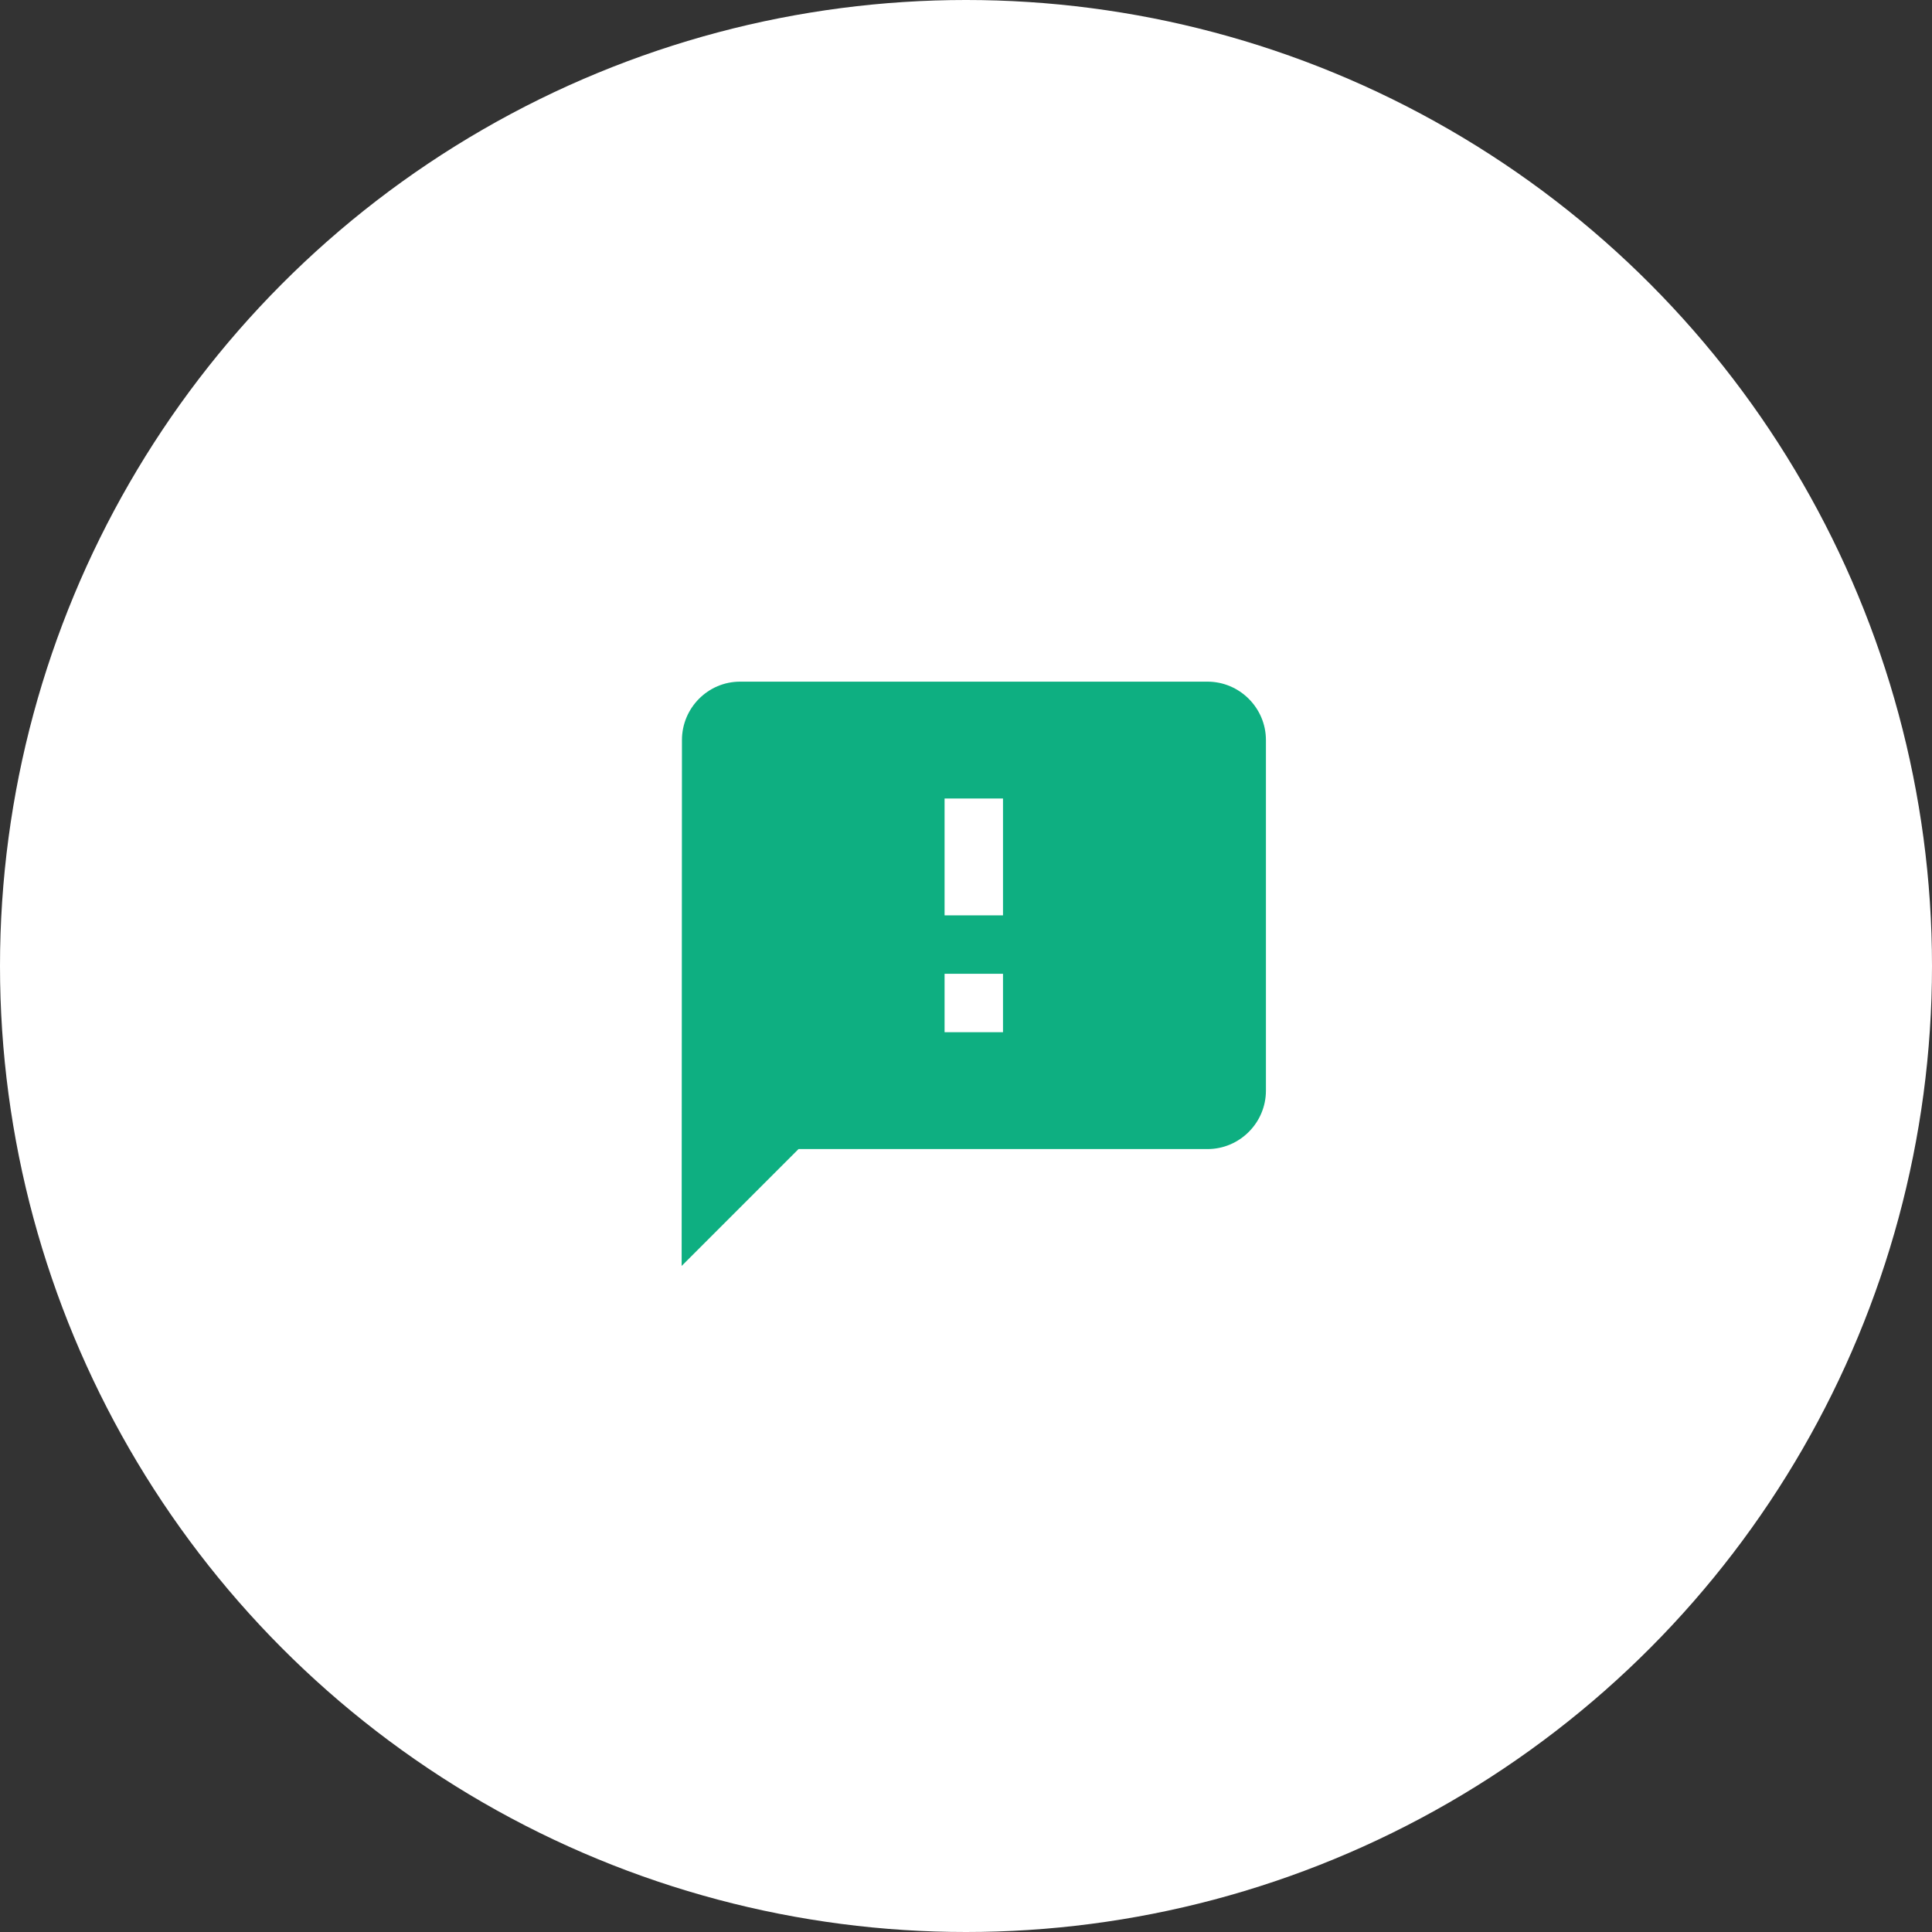 <?xml version="1.0" encoding="UTF-8" standalone="no"?>
<svg width="124px" height="124px" viewBox="0 0 124 124" version="1.1" xmlns="http://www.w3.org/2000/svg" xmlns:xlink="http://www.w3.org/1999/xlink">
    <rect x="0" y="0" width="124" height="124" fill="#333333" stroke="none"/>
    <!-- Generator: sketchtool 50.2 (55047) - http://www.bohemiancoding.com/sketch -->
    <title>91BC93C5-9B83-4F01-AEA4-8047A3821075</title>
    <desc>Created with sketchtool.</desc>
    <defs></defs>
    <g id="Page-1" stroke="none" stroke-width="1" fill="none" fill-rule="evenodd">
        <g id="Knack---Homepage" transform="translate(-738, -867)">
            <g id="For-Professionals" transform="translate(0, 686)">
                <g id="Coaching_icon" transform="translate(738, 181)">
                    <circle id="oval_container" fill="#FFFFFF" cx="62" cy="62" r="62"></circle>
                    <g id="ic_feedback" transform="translate(40, 40)">
                        <g id="Icon-24px">
                            <polygon id="Shape" points="0 0 45 0 45 45 0 45"></polygon>
                            <path d="M37.5,3.75 L7.5,3.75 C5.438,3.75 3.769,5.438 3.769,7.5 L3.75,41.25 L11.25,33.75 L37.5,33.75 C39.562,33.75 41.25,32.062 41.25,30 L41.25,7.5 C41.25,5.438 39.562,3.75 37.5,3.75 L37.5,3.75 Z M24.375,26.25 L20.625,26.25 L20.625,22.5 L24.375,22.5 L24.375,26.25 L24.375,26.25 Z M24.375,18.75 L20.625,18.75 L20.625,11.25 L24.375,11.25 L24.375,18.75 L24.375,18.75 Z" id="Shape" fill="#0eaf81"></path>
                        </g>
                    </g>
                </g>
            </g>
        </g>
    </g>
</svg>